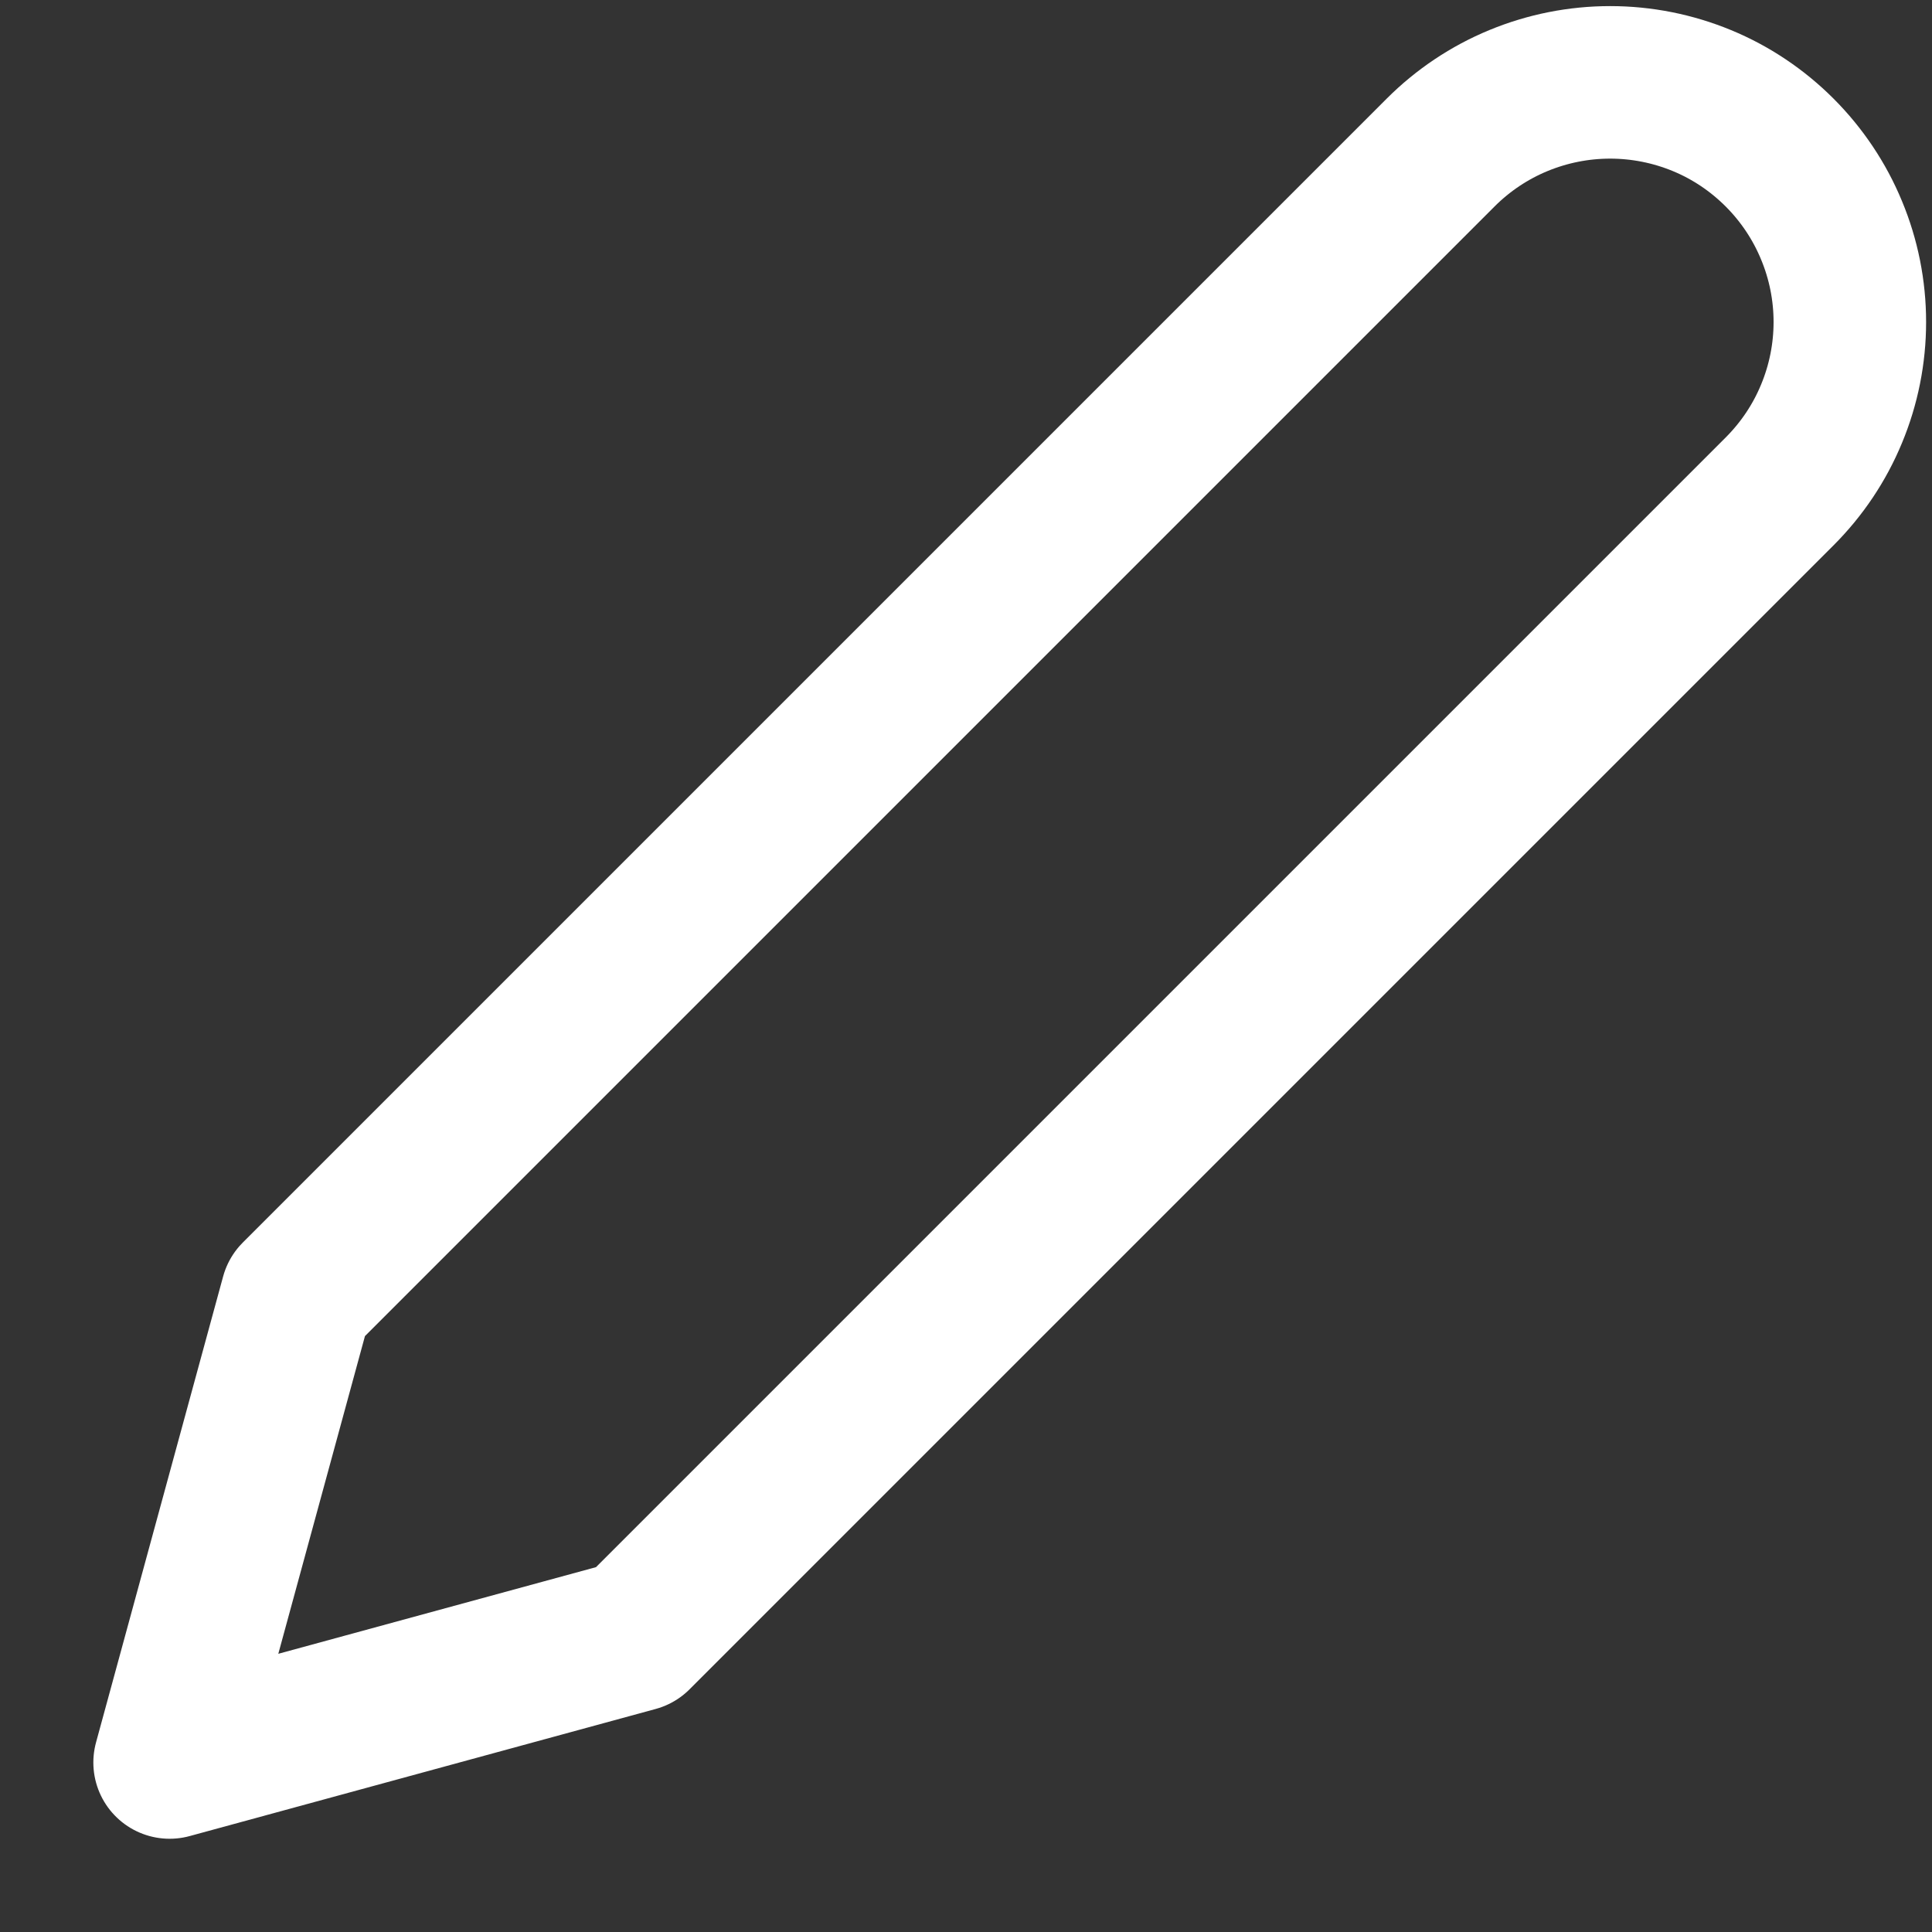 <svg xmlns="http://www.w3.org/2000/svg" width="19" height="19" viewBox="0 0 19 19" fill="none">
<rect x="0" y="0" width="19" height="19" fill="#333333" stroke="none"/>
<path d="M14.168 1.5C14.387 1.281 14.647 1.107 14.933 0.989C15.219 0.871 15.525 0.81 15.835 0.81C16.144 0.81 16.451 0.871 16.737 0.989C17.023 1.107 17.282 1.281 17.501 1.5C17.72 1.719 17.894 1.979 18.012 2.265C18.131 2.551 18.192 2.857 18.192 3.167C18.192 3.476 18.131 3.783 18.012 4.069C17.894 4.355 17.72 4.614 17.501 4.833L6.251 16.083L1.668 17.333L2.918 12.75L14.168 1.5Z" stroke="white" stroke-width="1.5" stroke-linecap="round" stroke-linejoin="round"/>
</svg>